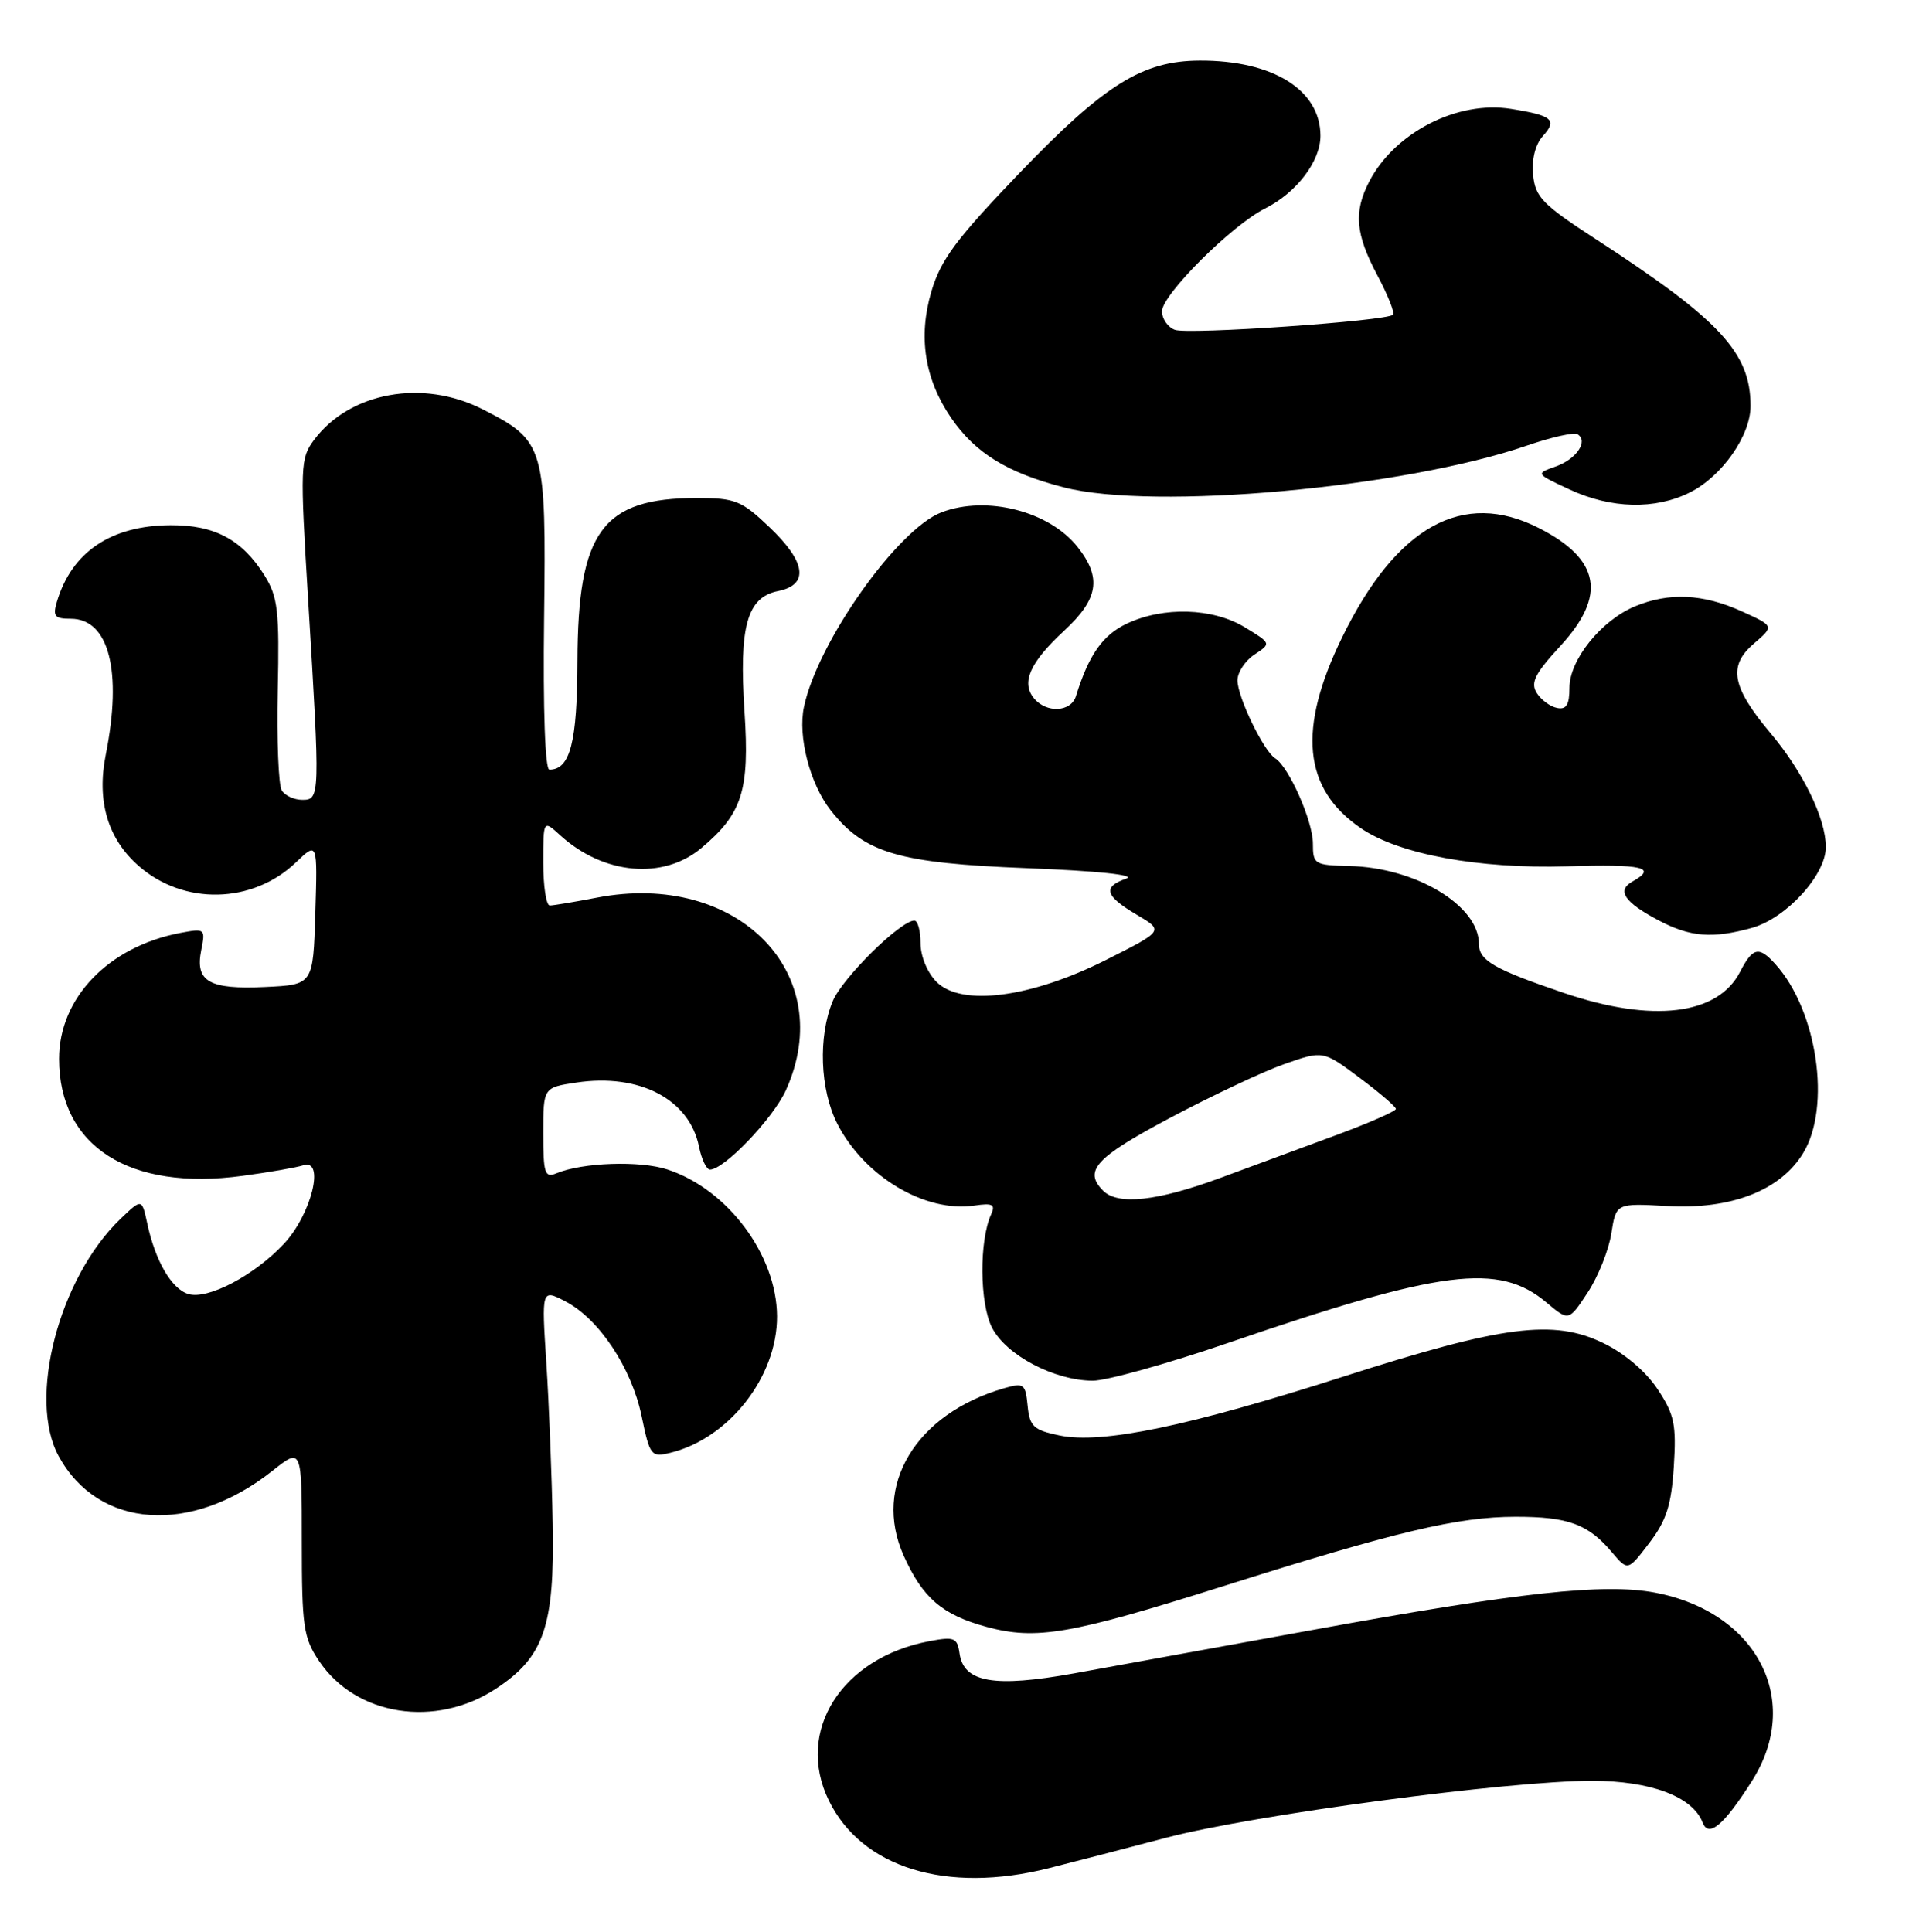 <?xml version="1.0" encoding="UTF-8" standalone="no"?>
<!DOCTYPE svg PUBLIC "-//W3C//DTD SVG 1.1//EN" "http://www.w3.org/Graphics/SVG/1.1/DTD/svg11.dtd" >
<svg xmlns="http://www.w3.org/2000/svg" xmlns:xlink="http://www.w3.org/1999/xlink" version="1.1" viewBox="0 0 253 256">
 <g >
 <path fill="currentColor"
d=" M 139.00 247.58 C 142.03 246.82 149.00 245.01 154.50 243.56 C 165.96 240.53 199.88 236.00 211.00 236.00 C 218.78 236.01 224.33 238.10 225.65 241.53 C 226.44 243.59 228.45 241.90 232.17 236.05 C 238.95 225.40 232.91 213.64 219.34 211.06 C 212.57 209.78 201.41 211.00 173.78 216.04 C 161.53 218.28 147.36 220.86 142.31 221.77 C 131.75 223.67 127.72 222.97 127.17 219.13 C 126.87 217.04 126.48 216.87 123.20 217.49 C 111.54 219.68 105.37 229.41 109.83 238.58 C 114.18 247.53 125.43 251.00 139.00 247.58 Z  M 65.78 223.76 C 72.10 219.58 73.50 215.50 73.25 202.00 C 73.14 195.68 72.76 186.07 72.41 180.67 C 71.77 170.83 71.77 170.83 74.91 172.45 C 79.38 174.77 83.70 181.26 85.03 187.66 C 86.13 192.94 86.29 193.15 88.84 192.53 C 96.62 190.63 103.02 182.44 102.98 174.43 C 102.93 166.31 96.45 157.62 88.47 154.99 C 84.84 153.79 77.21 154.05 73.75 155.49 C 72.20 156.13 72.00 155.54 72.00 150.17 C 72.00 144.12 72.00 144.12 76.41 143.46 C 84.75 142.21 91.39 145.69 92.64 151.97 C 92.98 153.64 93.63 155.00 94.09 155.00 C 95.97 155.00 102.43 148.25 104.14 144.51 C 111.16 129.05 97.76 115.36 79.11 118.96 C 76.15 119.53 73.34 120.00 72.86 120.00 C 72.39 120.00 72.00 117.45 72.00 114.33 C 72.00 108.65 72.00 108.65 74.25 110.70 C 79.99 115.93 87.90 116.64 92.96 112.38 C 98.39 107.82 99.35 104.76 98.67 94.35 C 97.92 83.03 99.00 79.15 103.11 78.33 C 107.25 77.50 106.84 74.49 101.96 69.85 C 98.26 66.33 97.44 66.00 92.36 66.00 C 79.82 66.00 76.58 70.41 76.53 87.59 C 76.50 98.39 75.57 102.00 72.81 102.00 C 72.24 102.00 71.96 94.07 72.11 81.97 C 72.39 59.12 72.19 58.44 63.98 54.25 C 56.05 50.20 46.37 51.95 41.63 58.29 C 39.79 60.76 39.75 61.68 40.85 79.70 C 42.43 105.60 42.42 106.00 40.06 106.00 C 38.99 106.00 37.77 105.44 37.34 104.75 C 36.91 104.06 36.67 98.10 36.81 91.50 C 37.04 80.99 36.82 79.10 35.08 76.30 C 32.11 71.52 28.47 69.57 22.60 69.60 C 14.71 69.64 9.51 73.14 7.54 79.75 C 6.97 81.66 7.24 82.00 9.38 82.00 C 14.44 82.00 16.23 88.92 14.02 100.00 C 12.79 106.14 14.27 111.16 18.38 114.76 C 24.35 120.00 33.47 119.80 39.22 114.29 C 42.08 111.55 42.08 111.55 41.79 121.02 C 41.50 130.50 41.50 130.50 35.16 130.80 C 27.70 131.15 25.83 130.08 26.67 125.91 C 27.24 123.07 27.17 123.02 23.87 123.64 C 14.37 125.46 7.83 132.25 7.83 140.31 C 7.83 151.93 17.14 157.87 32.14 155.83 C 35.64 155.36 39.26 154.73 40.20 154.43 C 43.11 153.51 41.28 160.93 37.62 164.84 C 33.67 169.06 27.50 172.29 24.93 171.48 C 22.72 170.78 20.58 167.10 19.52 162.16 C 18.80 158.82 18.80 158.82 15.98 161.52 C 7.80 169.35 3.62 185.42 7.79 193.00 C 13.07 202.62 25.33 203.45 36.09 194.93 C 40.00 191.83 40.00 191.83 40.00 204.27 C 40.00 215.53 40.21 217.02 42.27 220.10 C 47.16 227.42 57.76 229.07 65.78 223.76 Z  M 162.00 210.24 C 185.05 202.95 193.20 201.02 200.82 201.01 C 207.82 201.00 210.47 201.97 213.62 205.70 C 215.74 208.21 215.74 208.21 218.58 204.48 C 220.85 201.51 221.50 199.47 221.83 194.36 C 222.18 188.78 221.91 187.46 219.68 184.10 C 218.14 181.76 215.30 179.35 212.48 177.99 C 205.87 174.79 199.21 175.65 178.08 182.42 C 157.45 189.03 146.06 191.39 140.44 190.24 C 136.97 189.52 136.46 189.05 136.19 186.30 C 135.91 183.40 135.68 183.23 133.13 183.96 C 121.35 187.34 115.61 196.87 119.76 206.15 C 122.27 211.76 124.88 214.01 130.75 215.60 C 137.32 217.38 141.86 216.60 162.00 210.24 Z  M 162.80 177.96 C 191.09 168.26 198.64 167.30 204.95 172.61 C 207.91 175.10 207.91 175.10 210.41 171.30 C 211.79 169.21 213.20 165.69 213.55 163.47 C 214.18 159.45 214.18 159.45 220.96 159.83 C 229.44 160.31 235.95 157.77 238.97 152.82 C 242.72 146.67 240.84 133.90 235.29 127.77 C 233.11 125.35 232.29 125.53 230.60 128.81 C 227.64 134.54 218.98 135.57 207.30 131.60 C 197.99 128.44 196.00 127.29 196.00 125.10 C 196.00 120.00 187.63 114.97 178.83 114.77 C 174.20 114.66 174.00 114.54 174.00 111.79 C 174.00 108.82 170.81 101.62 169.00 100.50 C 167.48 99.56 164.00 92.37 164.00 90.16 C 164.00 89.11 165.01 87.57 166.24 86.75 C 168.49 85.27 168.49 85.27 164.99 83.14 C 160.74 80.55 154.18 80.35 149.31 82.66 C 146.13 84.17 144.29 86.79 142.60 92.25 C 141.95 94.37 138.70 94.55 137.04 92.55 C 135.30 90.46 136.49 87.79 141.02 83.60 C 145.58 79.38 146.04 76.59 142.83 72.51 C 139.08 67.74 130.77 65.62 124.79 67.89 C 118.97 70.10 108.36 85.09 106.55 93.67 C 105.71 97.61 107.34 103.89 110.10 107.40 C 114.55 113.05 119.08 114.39 136.00 115.05 C 145.54 115.42 150.63 115.96 149.25 116.44 C 146.09 117.55 146.44 118.73 150.63 121.21 C 154.26 123.35 154.26 123.35 146.57 127.22 C 136.60 132.23 127.42 133.42 124.13 130.13 C 122.90 128.90 122.00 126.73 122.00 125.00 C 122.00 123.35 121.63 122.00 121.18 122.00 C 119.35 122.00 111.65 129.60 110.37 132.66 C 108.41 137.34 108.67 144.43 110.96 148.91 C 114.52 155.90 122.60 160.73 129.12 159.77 C 131.55 159.41 131.95 159.62 131.36 160.92 C 129.76 164.41 129.82 172.76 131.48 175.96 C 133.37 179.61 139.70 182.94 144.80 182.98 C 146.62 182.99 154.72 180.73 162.80 177.96 Z  M 232.17 122.97 C 236.74 121.70 242.01 115.93 241.98 112.22 C 241.95 108.43 238.96 102.29 234.64 97.15 C 229.52 91.04 228.99 88.26 232.42 85.31 C 235.15 82.97 235.15 82.97 230.82 81.01 C 225.72 78.69 221.17 78.48 216.67 80.36 C 212.19 82.23 208.00 87.45 208.00 91.15 C 208.00 93.39 207.59 94.07 206.36 93.82 C 205.45 93.65 204.24 92.75 203.66 91.83 C 202.81 90.48 203.42 89.26 206.80 85.60 C 212.95 78.93 212.08 74.12 203.97 69.99 C 193.89 64.84 185.07 69.73 177.88 84.45 C 171.93 96.63 172.70 104.52 180.34 109.75 C 185.40 113.22 195.93 115.16 207.67 114.81 C 217.76 114.51 219.69 114.95 216.36 116.82 C 214.22 118.01 215.26 119.56 219.81 121.97 C 224.02 124.19 226.94 124.42 232.17 122.97 Z  M 223.98 65.25 C 228.22 63.12 232.00 57.73 232.00 53.81 C 232.00 46.75 227.98 42.41 211.50 31.70 C 204.42 27.10 203.46 26.12 203.18 23.16 C 202.98 21.08 203.48 19.13 204.49 18.01 C 206.42 15.88 205.72 15.30 200.26 14.43 C 193.15 13.29 184.83 17.56 181.46 24.07 C 179.38 28.09 179.64 31.02 182.54 36.48 C 183.94 39.11 184.87 41.46 184.62 41.71 C 183.79 42.55 157.42 44.37 155.70 43.71 C 154.76 43.36 154.00 42.25 154.00 41.25 C 154.00 39.06 163.24 29.84 167.66 27.63 C 171.84 25.53 175.00 21.38 175.00 18.00 C 175.00 11.92 168.69 7.99 159.00 8.03 C 151.43 8.06 146.42 11.17 135.23 22.81 C 126.72 31.67 124.70 34.38 123.44 38.62 C 121.66 44.65 122.54 50.24 126.06 55.39 C 129.25 60.04 133.50 62.66 141.00 64.59 C 152.91 67.66 186.03 64.67 202.37 59.05 C 205.59 57.94 208.61 57.26 209.07 57.55 C 210.55 58.46 208.92 60.86 206.16 61.83 C 203.50 62.77 203.50 62.77 208.00 64.86 C 213.51 67.43 219.36 67.57 223.98 65.25 Z  M 146.20 157.80 C 143.57 155.17 145.17 153.41 155.04 148.16 C 160.56 145.23 167.38 142.01 170.20 141.02 C 175.34 139.21 175.34 139.21 180.17 142.82 C 182.83 144.80 185.00 146.67 185.00 146.96 C 184.99 147.26 181.50 148.79 177.25 150.37 C 172.99 151.94 165.98 154.53 161.68 156.12 C 153.35 159.19 148.15 159.75 146.20 157.80 Z "/>
</g>
</svg>